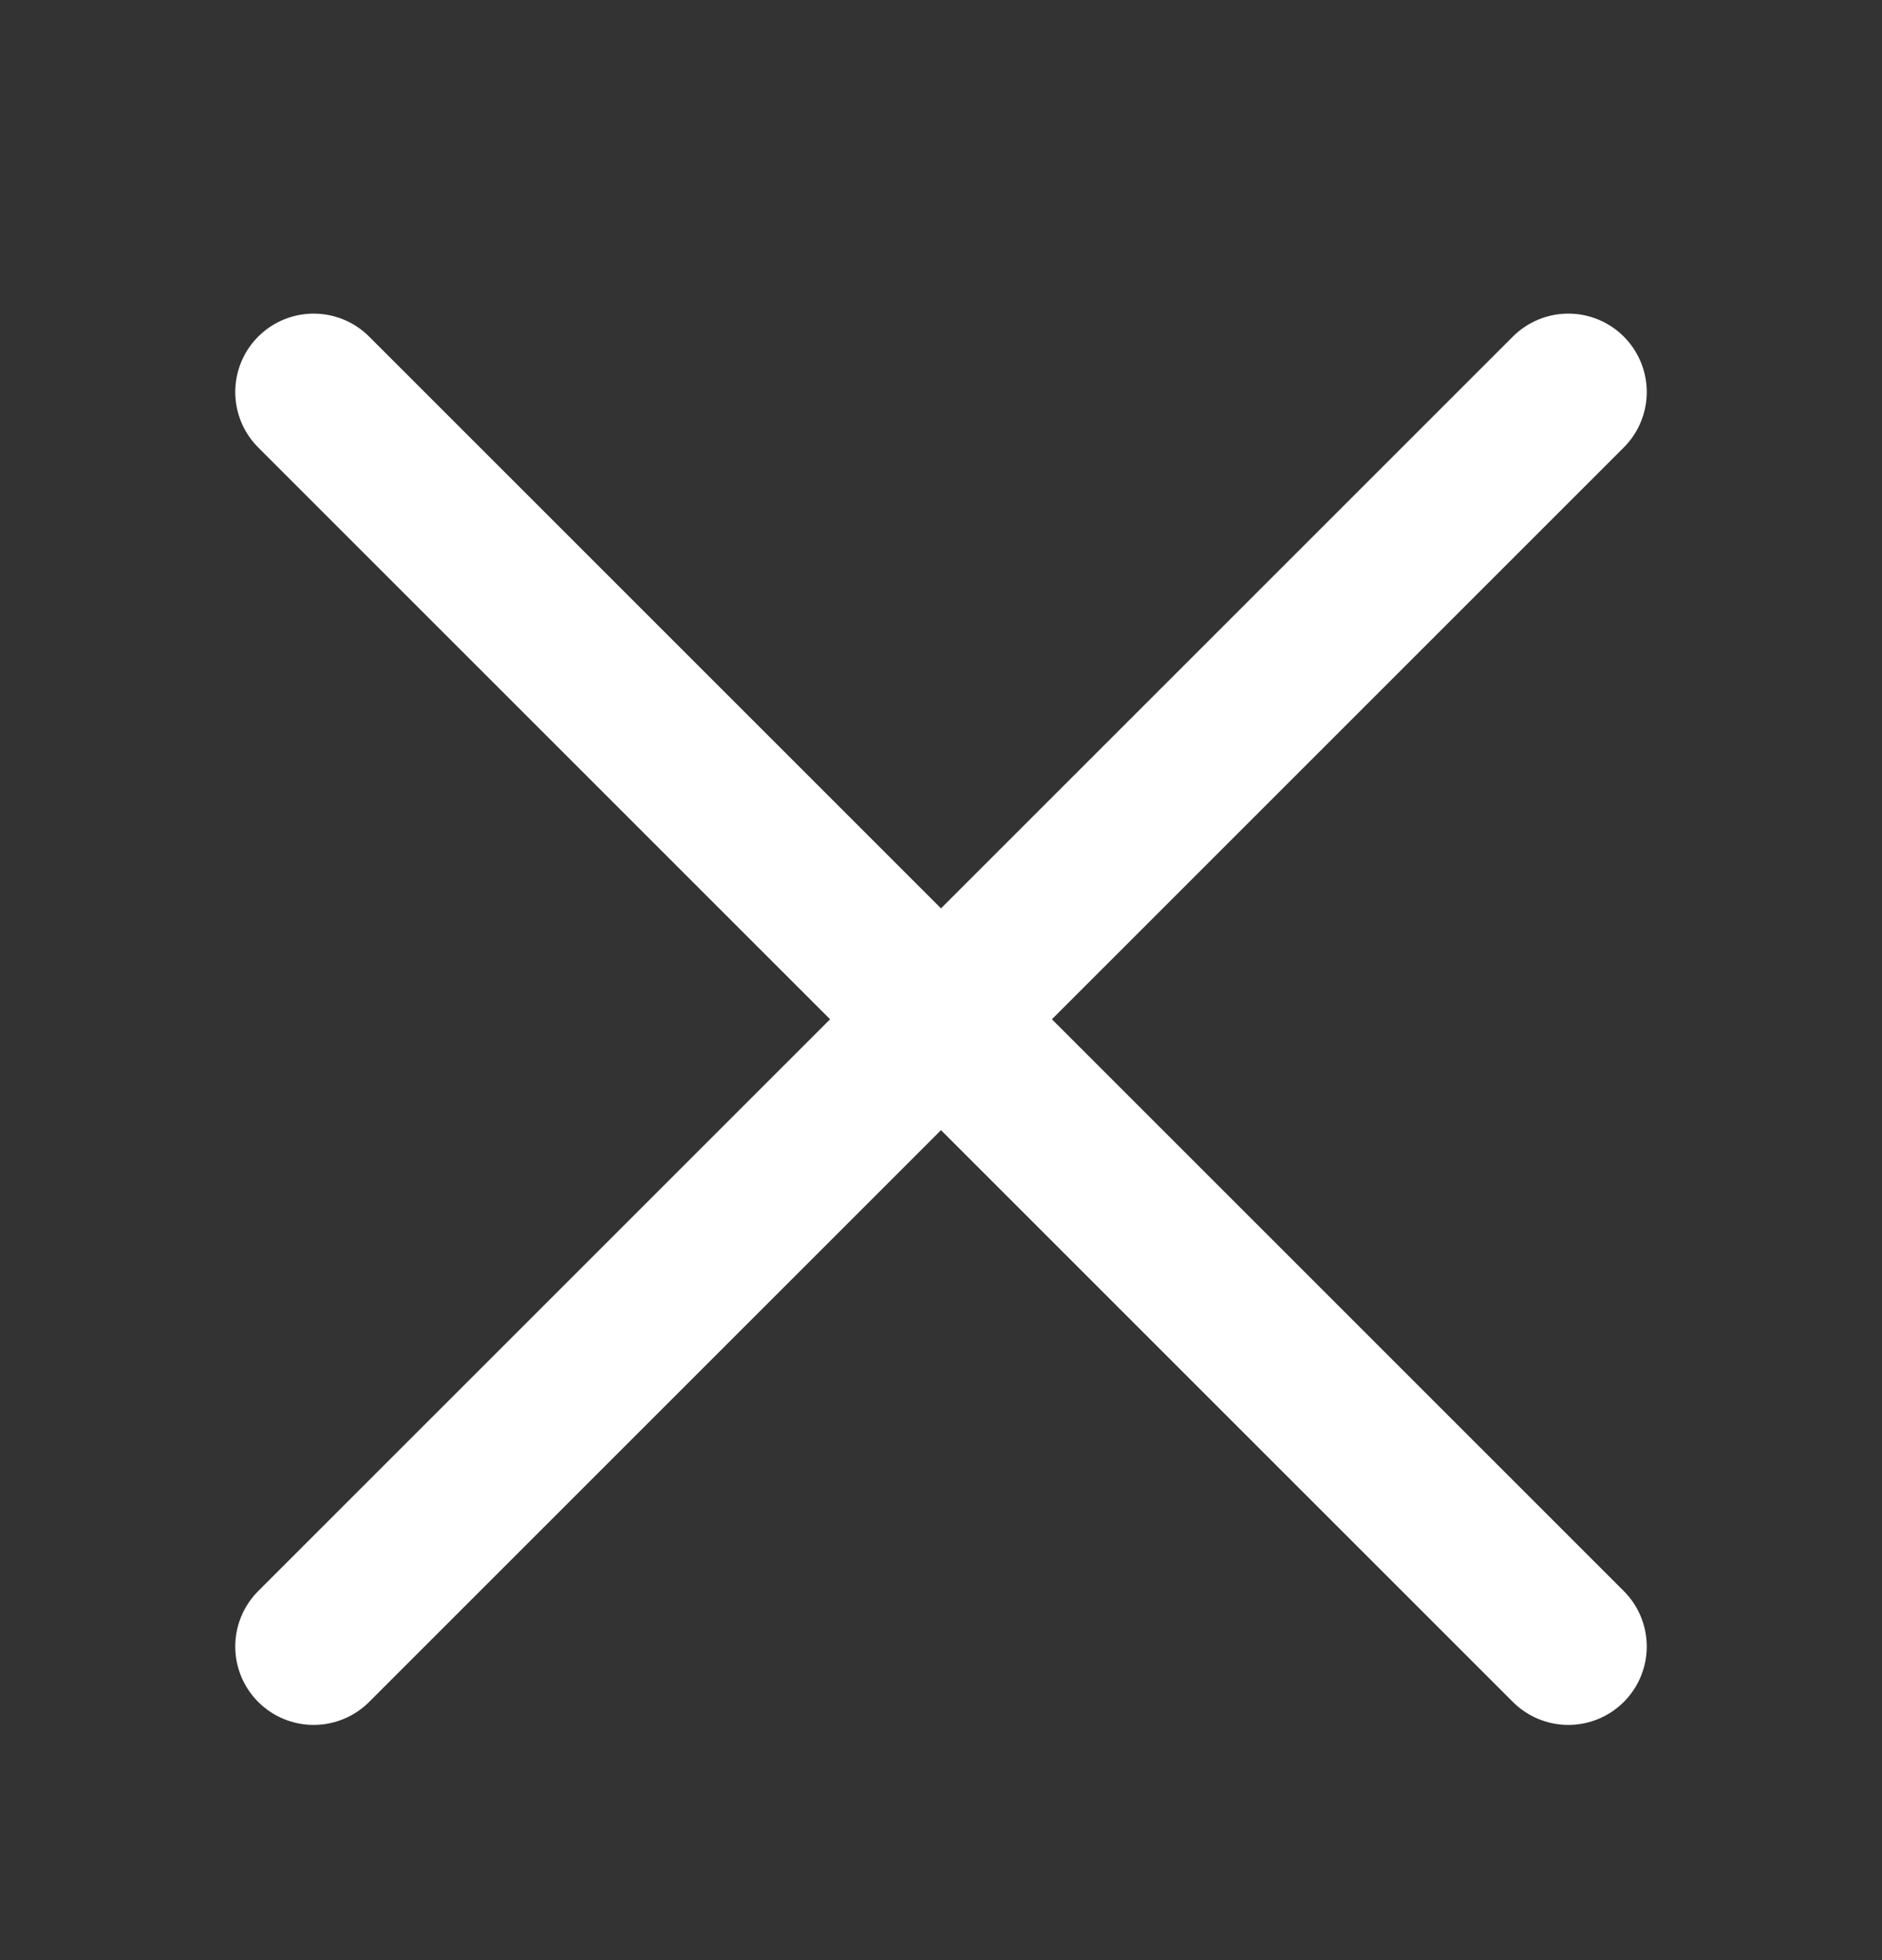 <svg width="24" height="25" viewBox="0 0 24 25" fill="none" xmlns="http://www.w3.org/2000/svg">
  <rect x="0" y="0" width="24" height="25" fill="#333333" stroke="none"/>
  <path d="M20 21L4 5" stroke="#ffffff" stroke-width="2" stroke-linecap="round"/>
  <path d="M20 5L4 21" stroke="#ffffff" stroke-width="2" stroke-linecap="round"/>
</svg>
